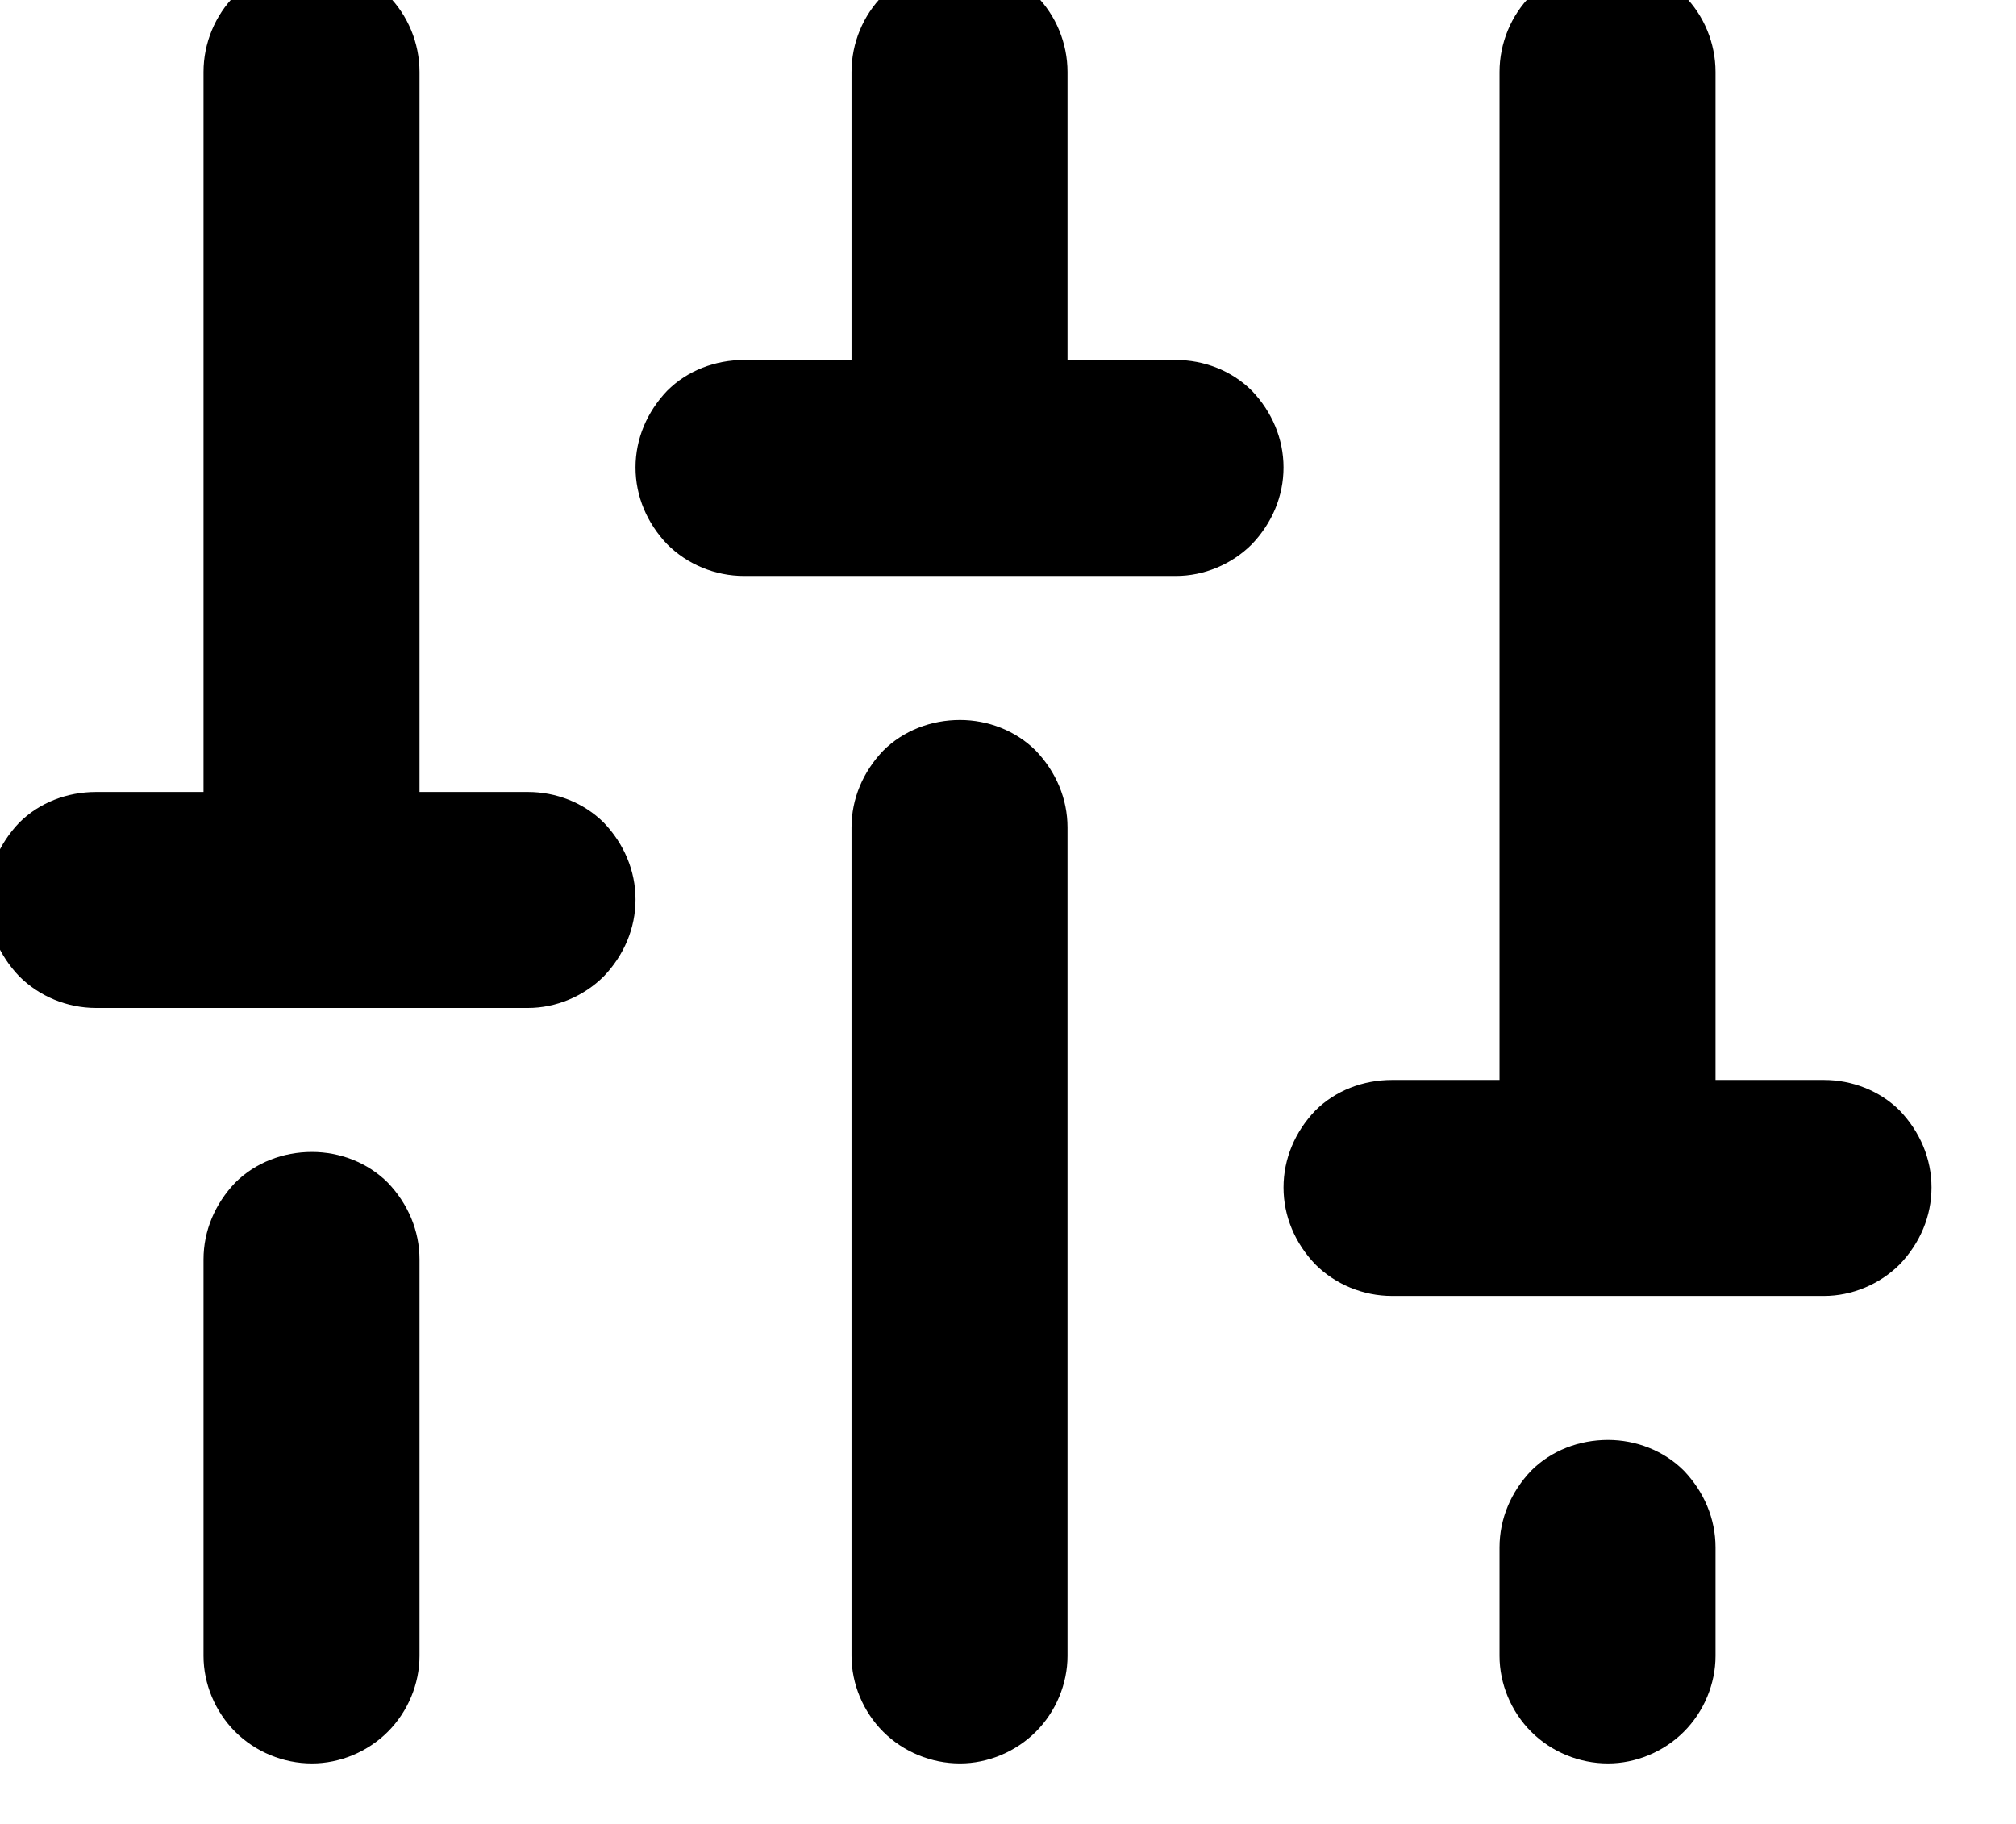 <svg width="21" height="19" viewBox="0 0 21 19" fill="none" xmlns="http://www.w3.org/2000/svg" xmlns:xlink="http://www.w3.org/1999/xlink">
	<desc>
			Created with Pixso.
	</desc>
	<defs/>
	<path id="Vector" d="M11.12 8.62L11.12 17.25C11.12 17.54 11 17.83 10.79 18.04C10.58 18.25 10.29 18.37 10 18.37C9.7 18.37 9.41 18.25 9.2 18.04C8.99 17.83 8.87 17.54 8.87 17.25L8.87 8.62C8.87 8.32 8.99 8.04 9.2 7.82C9.41 7.61 9.7 7.5 10 7.5C10.29 7.5 10.58 7.61 10.79 7.82C11 8.04 11.12 8.32 11.12 8.62ZM16.75 15C16.45 15 16.16 15.11 15.95 15.32C15.74 15.54 15.62 15.82 15.62 16.12L15.62 17.25C15.62 17.54 15.74 17.83 15.95 18.04C16.16 18.25 16.45 18.37 16.75 18.37C17.04 18.37 17.33 18.25 17.54 18.04C17.75 17.83 17.87 17.54 17.87 17.25L17.87 16.12C17.87 15.82 17.75 15.54 17.54 15.32C17.33 15.11 17.04 15 16.75 15ZM19 11.25L17.87 11.25L17.87 0.75C17.87 0.45 17.75 0.16 17.54 -0.05C17.33 -0.26 17.04 -0.38 16.75 -0.38C16.45 -0.38 16.16 -0.26 15.95 -0.05C15.74 0.16 15.62 0.45 15.62 0.75L15.62 11.25L14.5 11.25C14.2 11.25 13.91 11.36 13.7 11.57C13.49 11.79 13.37 12.07 13.37 12.37C13.37 12.67 13.49 12.95 13.7 13.17C13.91 13.38 14.2 13.5 14.5 13.5L19 13.5C19.29 13.5 19.58 13.38 19.79 13.17C20 12.95 20.12 12.67 20.12 12.37C20.12 12.07 20 11.79 19.79 11.57C19.58 11.36 19.29 11.25 19 11.25ZM3.25 12C2.95 12 2.66 12.11 2.45 12.32C2.24 12.54 2.12 12.82 2.12 13.12L2.12 17.25C2.12 17.54 2.24 17.83 2.45 18.04C2.66 18.25 2.95 18.37 3.25 18.37C3.54 18.37 3.83 18.25 4.04 18.04C4.25 17.83 4.37 17.54 4.37 17.25L4.37 13.12C4.37 12.82 4.25 12.54 4.04 12.32C3.83 12.11 3.54 12 3.25 12ZM5.5 8.25L4.37 8.25L4.37 0.75C4.37 0.45 4.25 0.16 4.04 -0.05C3.83 -0.26 3.54 -0.38 3.25 -0.38C2.95 -0.38 2.66 -0.26 2.45 -0.05C2.24 0.16 2.12 0.45 2.12 0.75L2.12 8.25L1 8.25C0.7 8.25 0.41 8.36 0.2 8.57C-0.01 8.79 -0.13 9.07 -0.13 9.37C-0.13 9.67 -0.01 9.95 0.2 10.17C0.41 10.38 0.7 10.5 1 10.5L5.5 10.5C5.79 10.5 6.08 10.38 6.29 10.17C6.5 9.95 6.62 9.67 6.62 9.37C6.62 9.07 6.5 8.79 6.29 8.57C6.08 8.36 5.79 8.25 5.5 8.25ZM12.25 3.75L11.12 3.75L11.12 0.75C11.12 0.45 11 0.16 10.79 -0.05C10.58 -0.26 10.29 -0.38 10 -0.38C9.7 -0.38 9.41 -0.26 9.2 -0.05C8.99 0.16 8.87 0.45 8.87 0.75L8.87 3.75L7.75 3.75C7.45 3.75 7.16 3.86 6.95 4.07C6.74 4.29 6.62 4.57 6.62 4.87C6.62 5.17 6.74 5.45 6.95 5.67C7.16 5.88 7.45 6 7.75 6L12.25 6C12.54 6 12.83 5.88 13.04 5.67C13.25 5.45 13.37 5.17 13.37 4.87C13.37 4.57 13.25 4.29 13.04 4.07C12.83 3.86 12.54 3.75 12.25 3.75Z" fill="#000000" fill-opacity="1" fill-rule="nonzero"/>
</svg>
